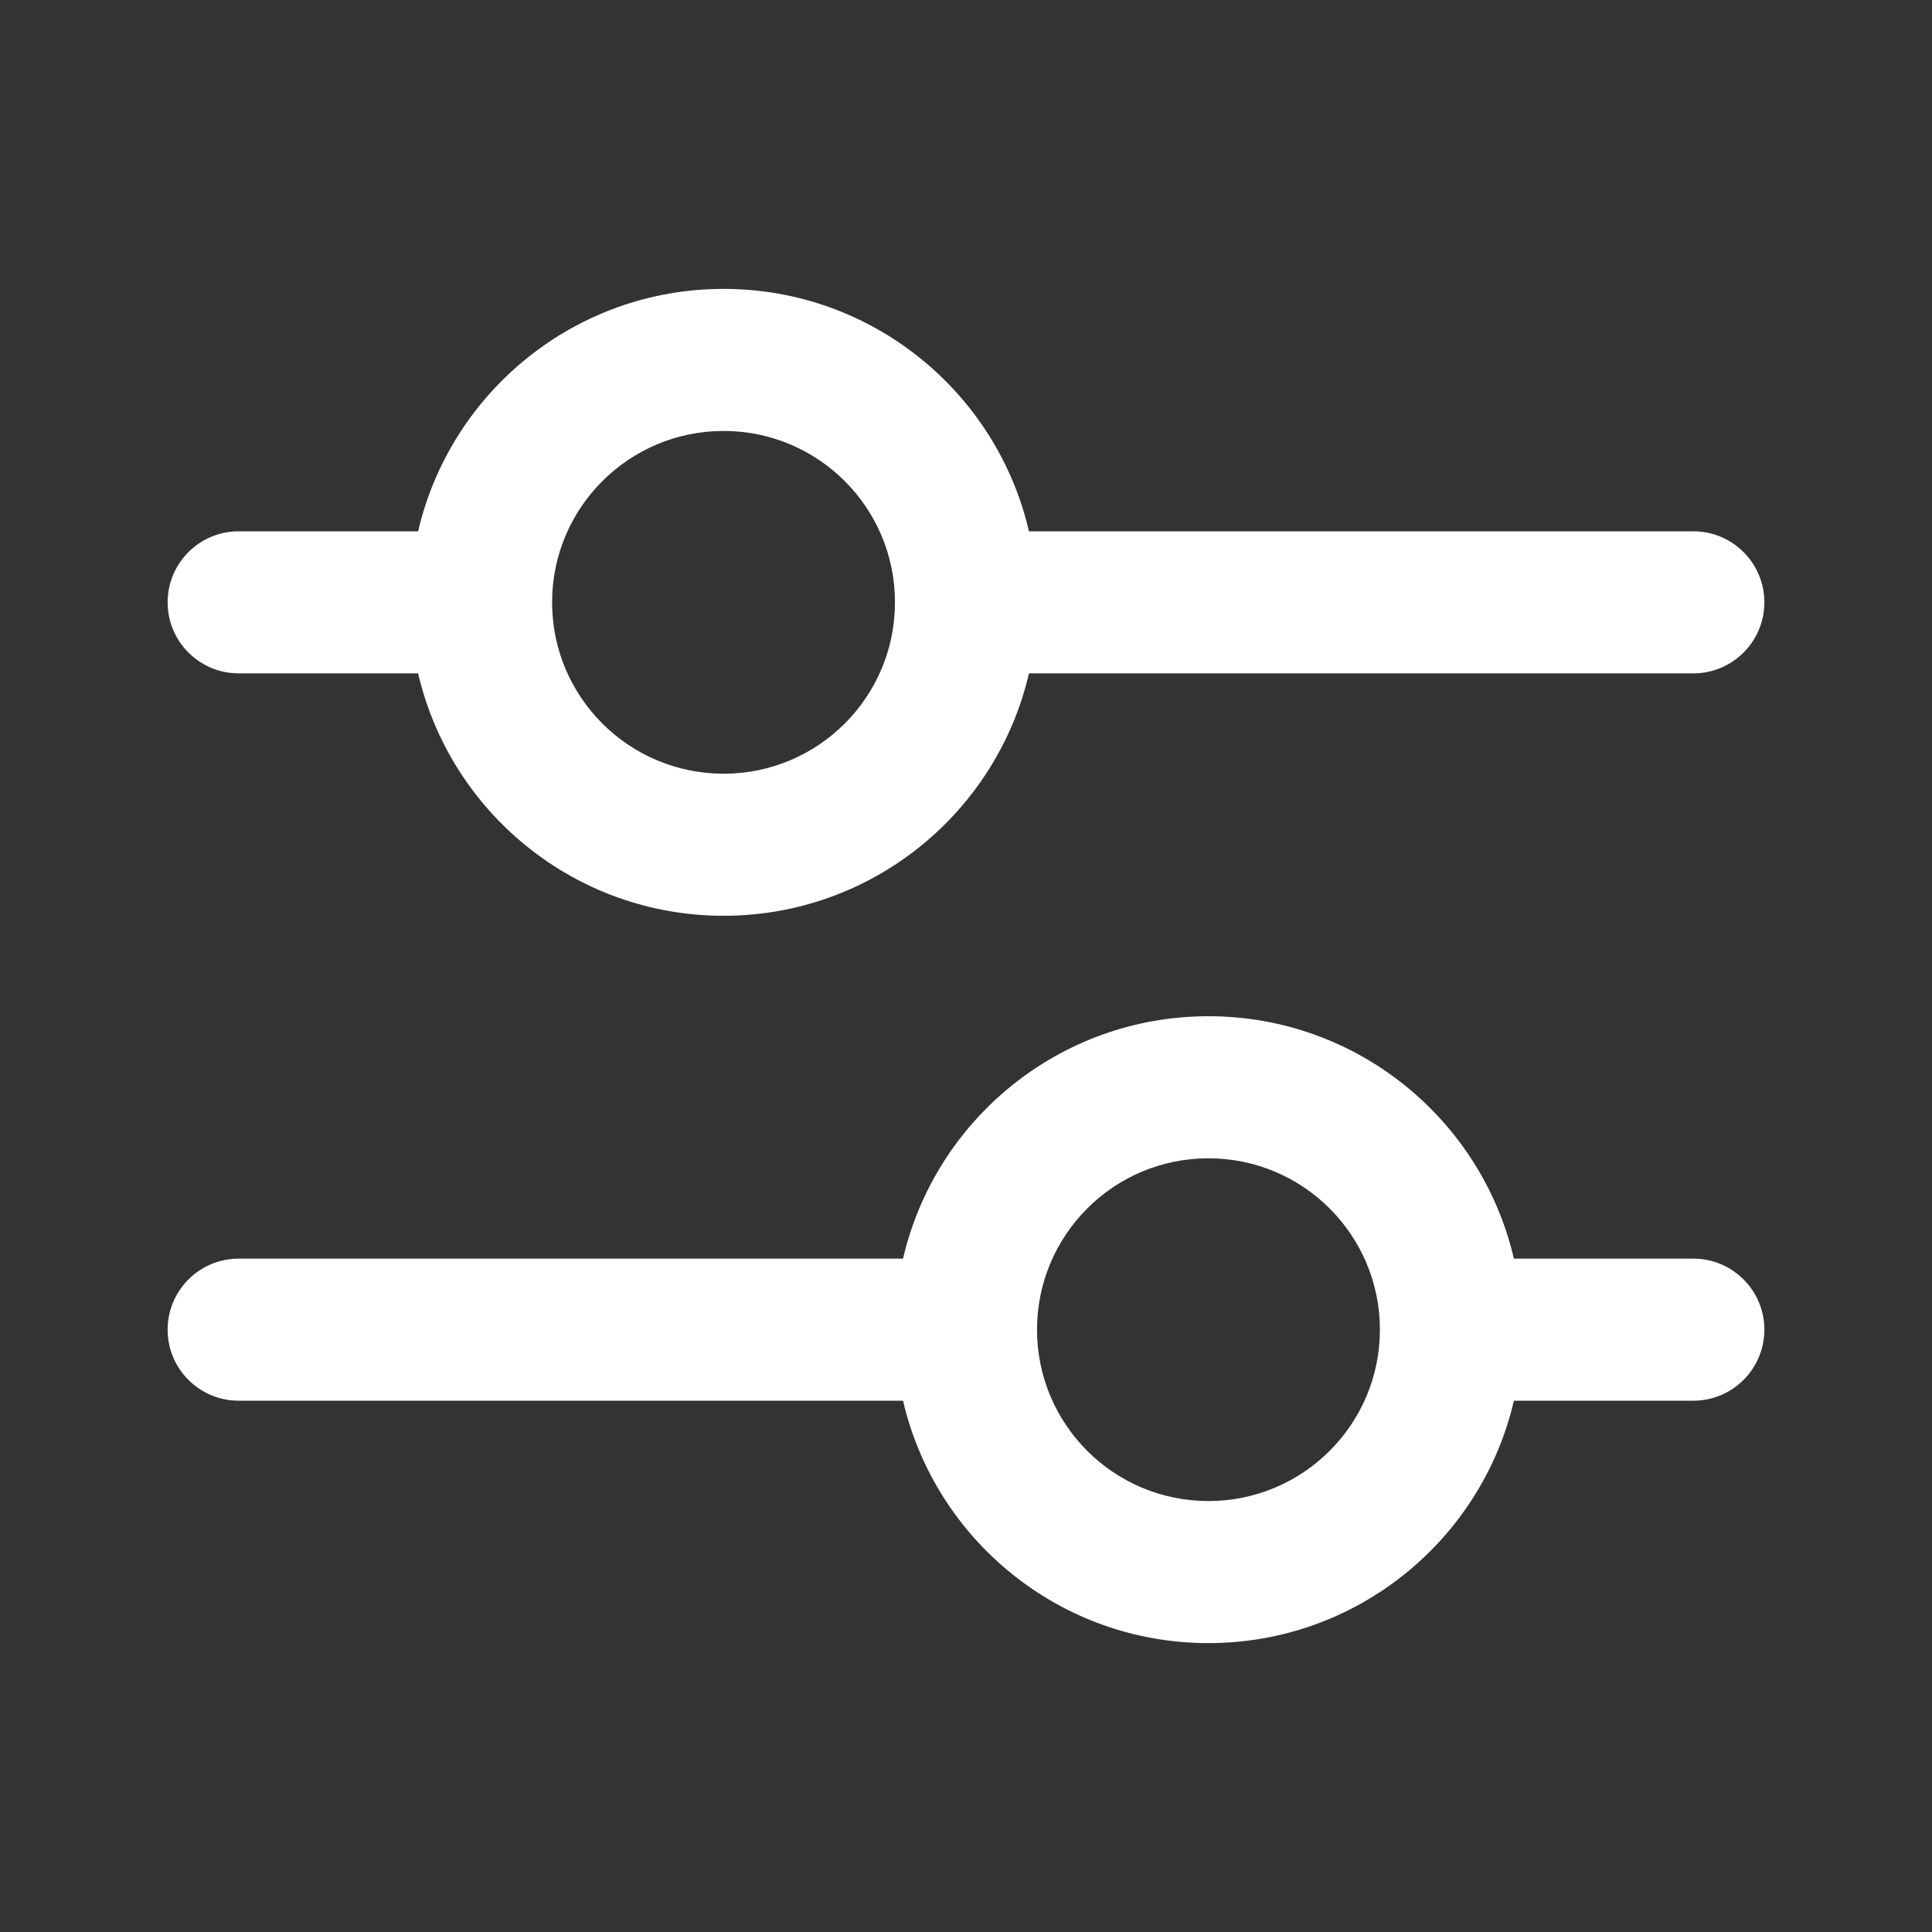 <svg width="17" height="17" viewBox="0 0 17 17" fill="none" xmlns="http://www.w3.org/2000/svg">
  <rect x="0" y="0" width="17" height="17" fill="#333333" stroke="none"/>
  <path fill-rule="evenodd" clip-rule="evenodd"
    d="M6.367 3.792C5.534 3.792 4.858 4.467 4.858 5.3C4.858 6.133 5.534 6.808 6.367 6.808C7.2 6.808 7.875 6.133 7.875 5.3C7.875 4.467 7.2 3.792 6.367 3.792ZM2.1 5.925H3.679C3.963 7.147 5.058 8.058 6.367 8.058C7.675 8.058 8.771 7.147 9.054 5.925H14.9C15.245 5.925 15.525 5.645 15.525 5.3C15.525 4.955 15.245 4.675 14.9 4.675H9.054C8.771 3.453 7.675 2.542 6.367 2.542C5.058 2.542 3.963 3.453 3.679 4.675H2.1C1.755 4.675 1.475 4.955 1.475 5.3C1.475 5.645 1.755 5.925 2.1 5.925ZM13.321 12.325C13.037 13.547 11.942 14.458 10.633 14.458C9.325 14.458 8.229 13.547 7.946 12.325H2.1C1.755 12.325 1.475 12.045 1.475 11.7C1.475 11.355 1.755 11.075 2.1 11.075H7.946C8.229 9.853 9.325 8.942 10.633 8.942C11.942 8.942 13.037 9.853 13.321 11.075H14.9C15.245 11.075 15.525 11.355 15.525 11.7C15.525 12.045 15.245 12.325 14.9 12.325H13.321ZM9.125 11.7C9.125 10.867 9.8 10.192 10.633 10.192C11.466 10.192 12.142 10.867 12.142 11.7C12.142 12.533 11.466 13.208 10.633 13.208C9.8 13.208 9.125 12.533 9.125 11.7Z"
    fill="white" />
</svg>
